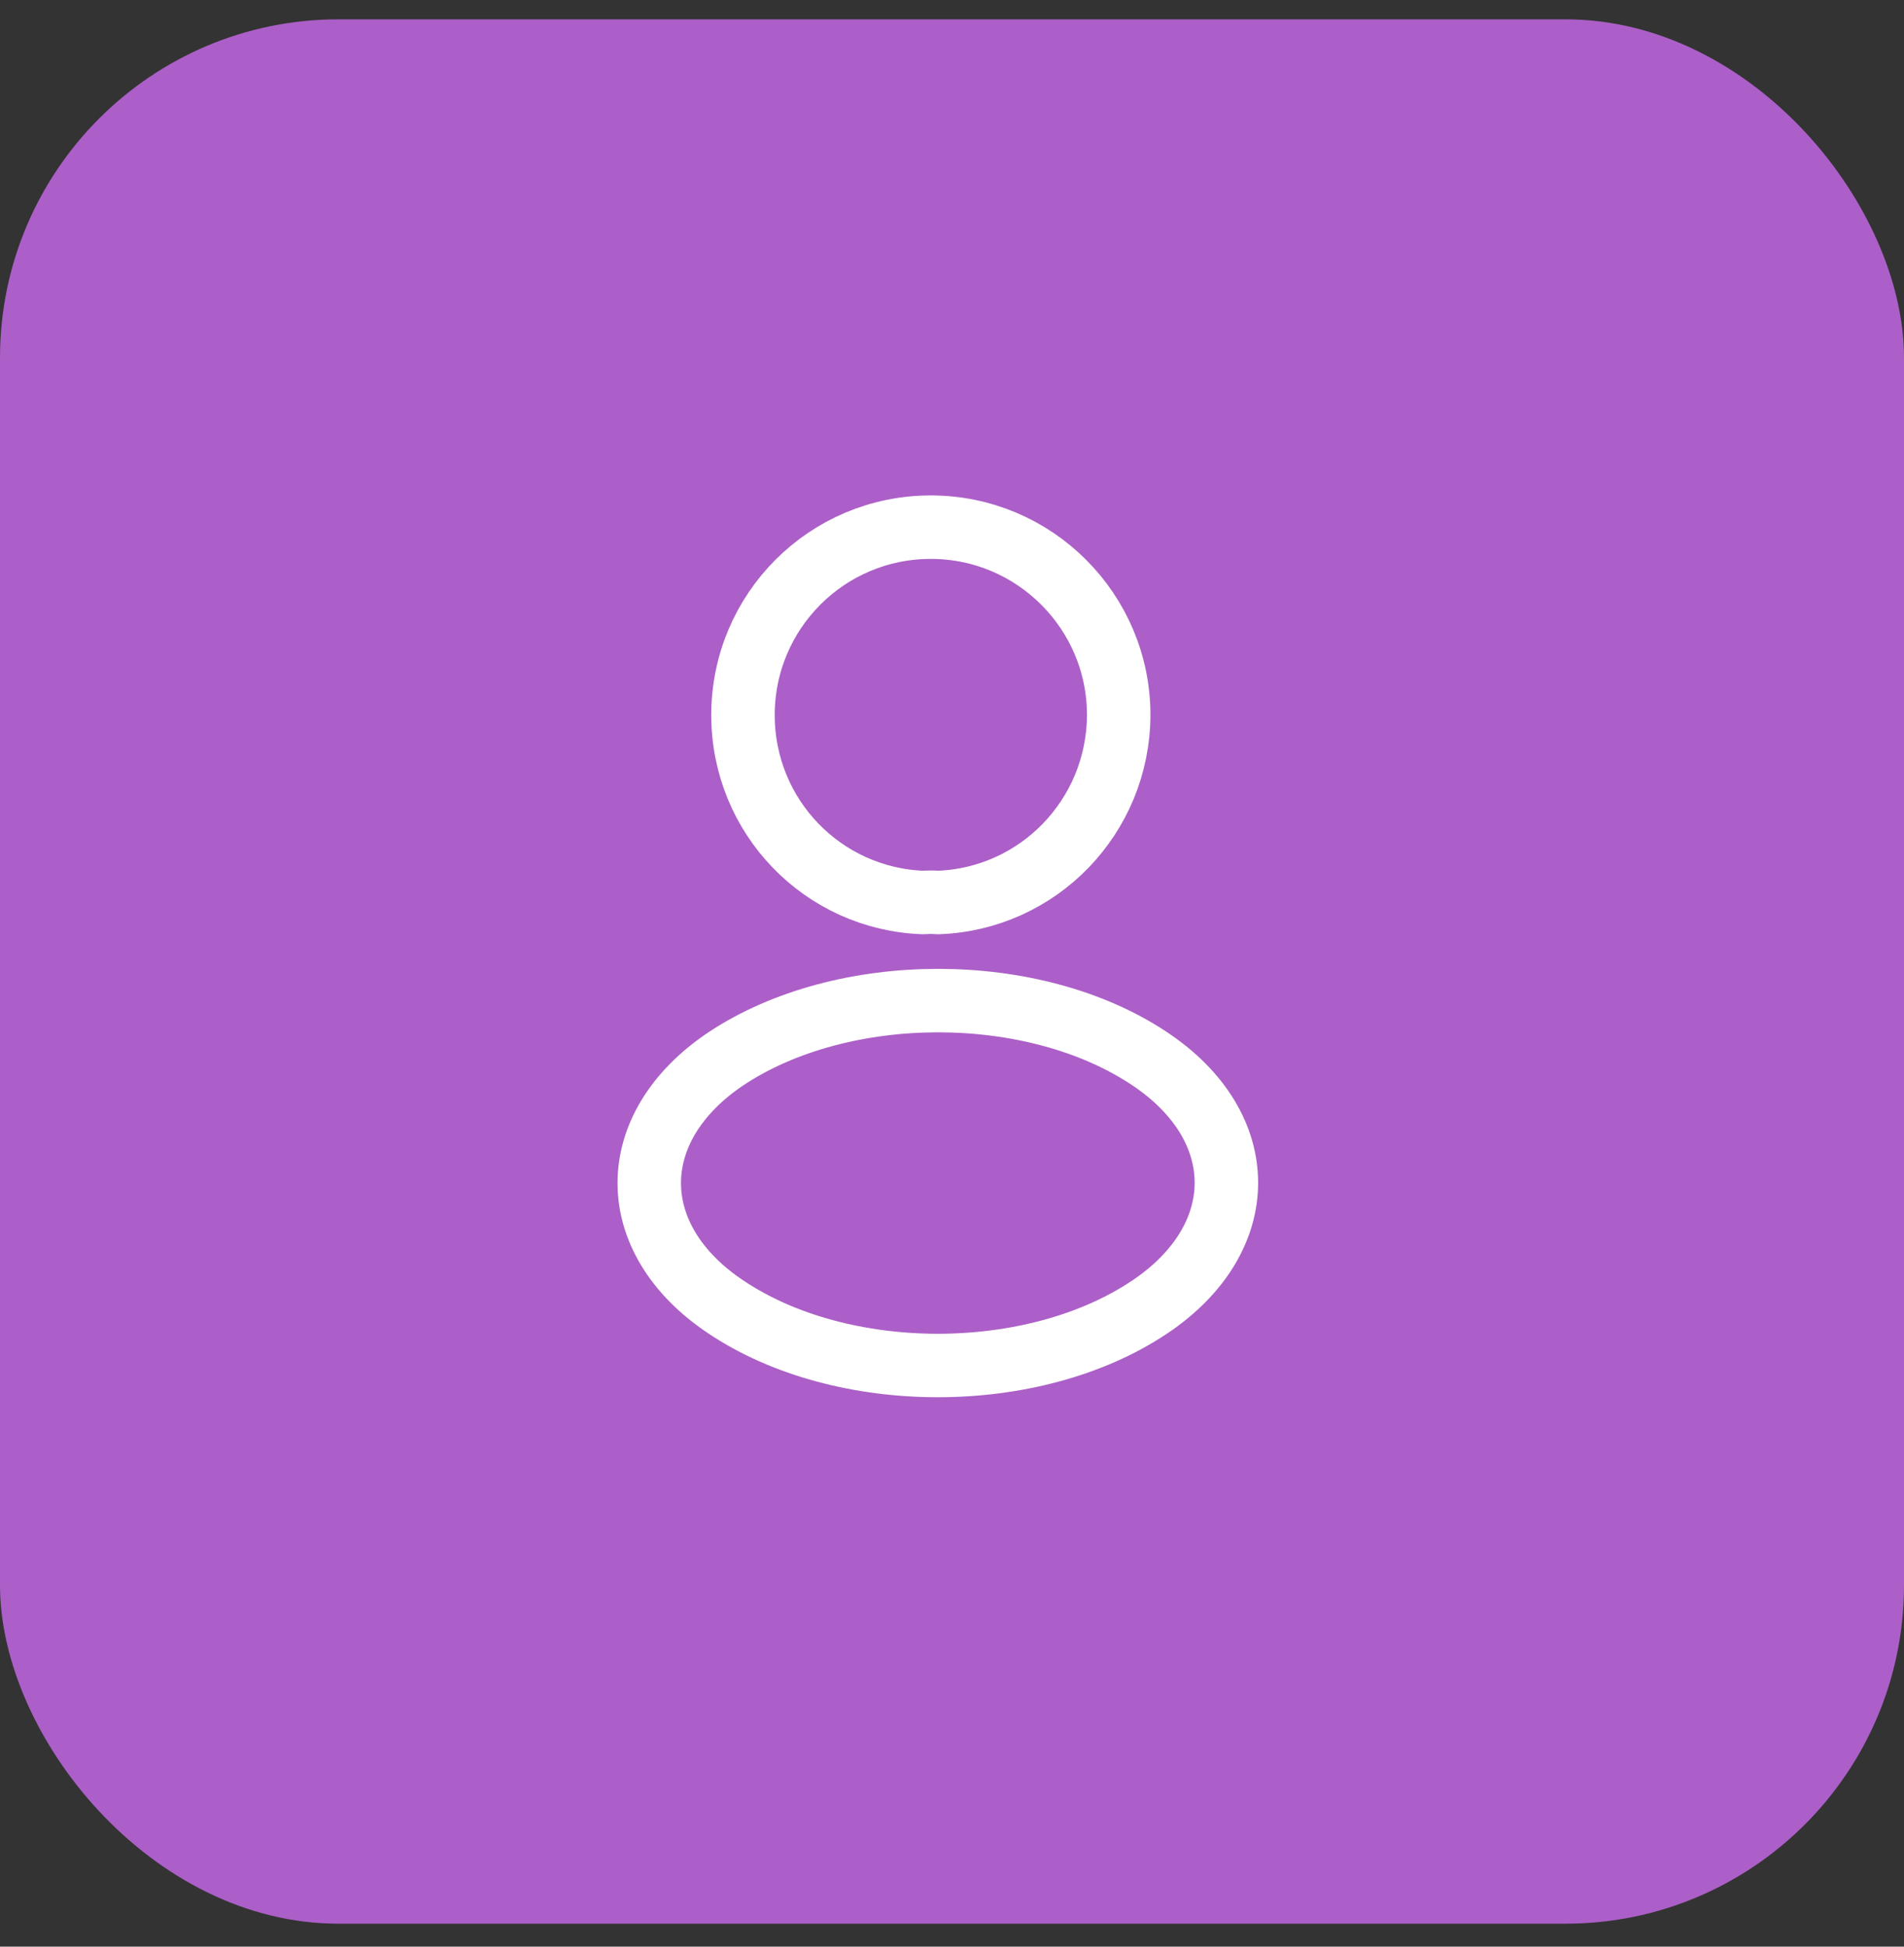 <svg width="45" height="46" viewBox="0 0 45 46" fill="none" xmlns="http://www.w3.org/2000/svg">
<rect x="0" y="0" width="45" height="46" fill="#333333" stroke="none"/>
<rect y="0.457" width="45" height="45" rx="8" fill="#AC5FC8"/>
<path d="M22.16 21.327C22.06 21.317 21.94 21.317 21.83 21.327C19.45 21.247 17.56 19.297 17.56 16.897C17.56 14.447 19.54 12.457 22 12.457C24.45 12.457 26.44 14.447 26.44 16.897C26.43 19.297 24.54 21.247 22.16 21.327Z" stroke="white" stroke-width="1.5" stroke-linecap="round" stroke-linejoin="round"/>
<path d="M17.16 25.017C14.74 26.637 14.74 29.277 17.16 30.887C19.91 32.727 24.42 32.727 27.17 30.887C29.59 29.267 29.59 26.627 27.17 25.017C24.43 23.187 19.92 23.187 17.16 25.017Z" stroke="white" stroke-width="1.5" stroke-linecap="round" stroke-linejoin="round"/>
</svg>
